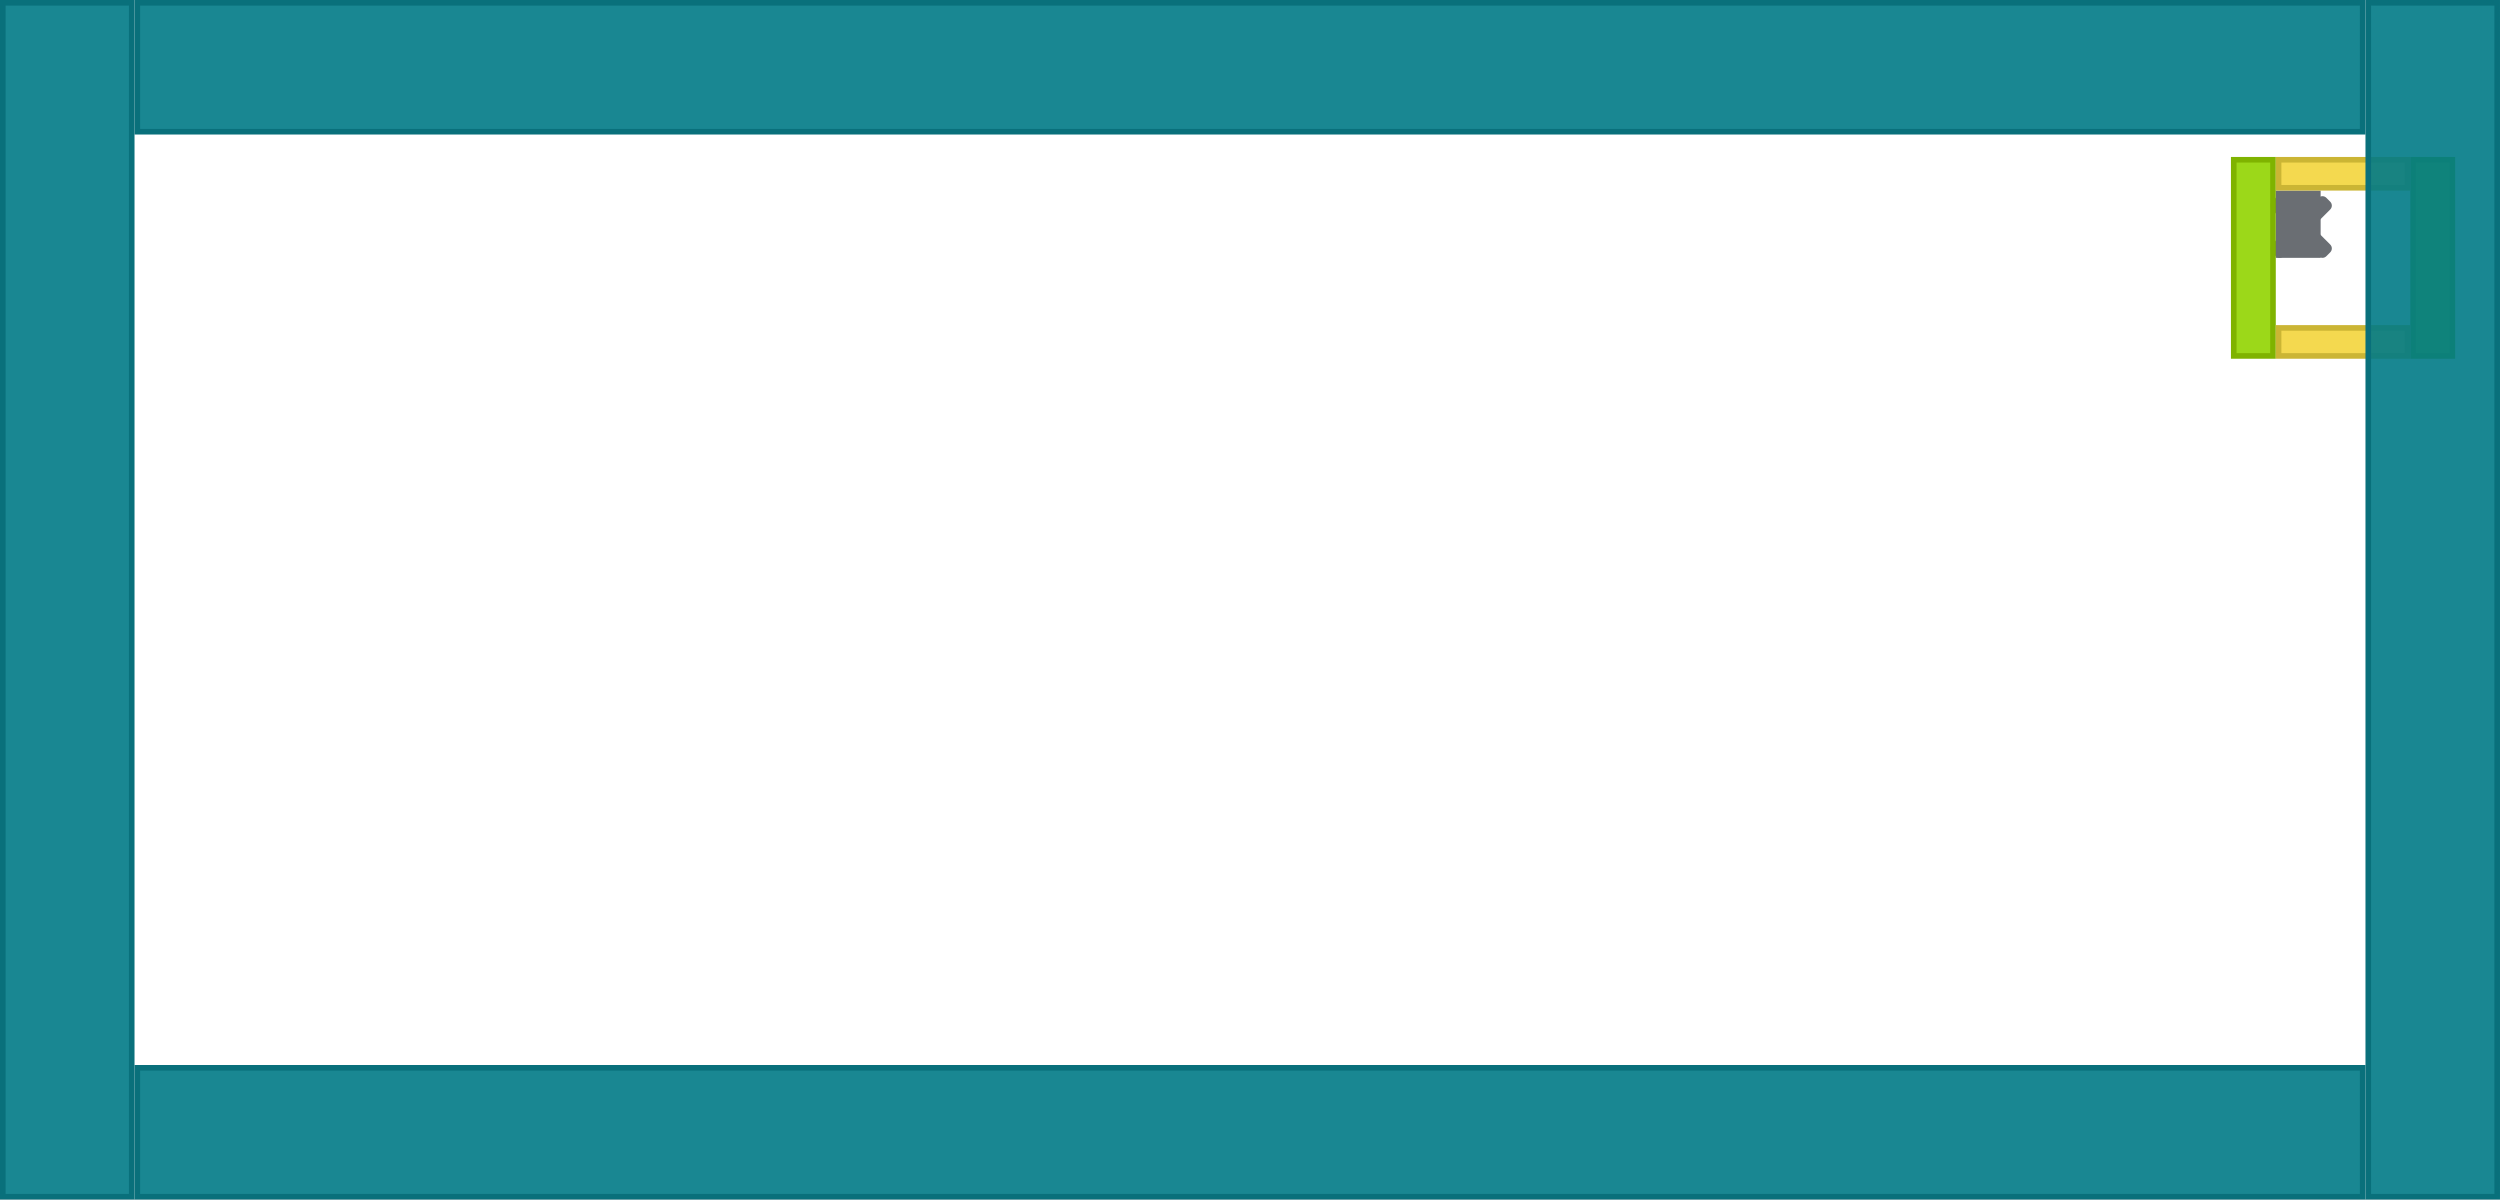 <?xml version="1.0" encoding="UTF-8"?>
<svg width="446px" height="214px" viewBox="0 0 446 214" version="1.1" xmlns="http://www.w3.org/2000/svg" xmlns:xlink="http://www.w3.org/1999/xlink">
    <title></title>
    <defs>
        <rect id="path-1" x="0" y="0" width="446" height="214"></rect>
        <filter x="-6.3%" y="-9.3%" width="112.6%" height="126.2%" filterUnits="objectBoundingBox" id="filter-2">
            <feOffset dx="0" dy="0" in="SourceAlpha" result="shadowOffsetOuter1"></feOffset>
            <feGaussianBlur stdDeviation="3" in="shadowOffsetOuter1" result="shadowBlurOuter1"></feGaussianBlur>
            <feColorMatrix values="0 0 0 0 0   0 0 0 0 0   0 0 0 0 0  0 0 0 0.08 0" type="matrix" in="shadowBlurOuter1" result="shadowMatrixOuter1"></feColorMatrix>
            <feOffset dx="0" dy="8" in="SourceAlpha" result="shadowOffsetOuter2"></feOffset>
            <feGaussianBlur stdDeviation="8" in="shadowOffsetOuter2" result="shadowBlurOuter2"></feGaussianBlur>
            <feColorMatrix values="0 0 0 0 0   0 0 0 0 0   0 0 0 0 0  0 0 0 0.16 0" type="matrix" in="shadowBlurOuter2" result="shadowMatrixOuter2"></feColorMatrix>
            <feMerge>
                <feMergeNode in="shadowMatrixOuter1"></feMergeNode>
                <feMergeNode in="shadowMatrixOuter2"></feMergeNode>
            </feMerge>
        </filter>
    </defs>
    <g id="Modal" stroke="none" stroke-width="1" fill="none" fill-rule="evenodd">
        <g id="Modal-/-No-Header">
            <g id="Background">
                <use fill="black" fill-opacity="1" filter="url(#filter-2)" xlink:href="#path-1"></use>
                <use fill="#FFFFFF" fill-rule="evenodd" xlink:href="#path-1"></use>
            </g>
            <g id="Close-Button" transform="translate(398, 28)">
                <g id="🖼-Icon" transform="translate(7, 7)" fill="#6A6E73">
                    <g id="times">
                        <path d="M2.373,10.712 L5.5,7.585 L8.627,10.712 C9.011,11.096 9.633,11.096 10.017,10.712 L10.712,10.017 C11.096,9.633 11.096,9.011 10.712,8.627 L7.585,5.5 L10.712,2.373 C11.096,1.989 11.096,1.367 10.712,0.983 L10.017,0.288 C9.633,-0.096 9.011,-0.096 8.627,0.288 L5.5,3.415 L2.373,0.288 C1.989,-0.096 1.367,-0.096 0.983,0.288 L0.288,0.983 C-0.096,1.367 -0.096,1.989 0.288,2.373 L3.415,5.5 L0.288,8.627 C-0.096,9.011 -0.096,9.633 0.288,10.017 L0.983,10.712 C1.367,11.096 1.989,11.096 2.373,10.712 Z"></path>
                    </g>
                    <rect id="🎨-Color" x="1" y="-1" width="8" height="12"></rect>
                </g>
                <g id="📐-Padding" fill-opacity="0.9">
                    <g id="Spacer-/-Horizontal-/-3.-pf-global--spacer--md-(16px)" fill="#92D400" stroke="#7FB300">
                        <rect id="Rectangle-Copy" x="0.5" y="0.5" width="7" height="35"></rect>
                    </g>
                    <g id="Spacer-/-Horizontal-/-3.-pf-global--spacer--md-(16px)" transform="translate(32, 0)" fill="#92D400" stroke="#7FB300">
                        <rect id="Rectangle-Copy" x="0.5" y="0.5" width="7" height="35"></rect>
                    </g>
                    <g id="Spacer-/-Vertical-/-8.-pf-global--spacer--form-element-(6px)" transform="translate(8, 0)" fill="#F3D53C" stroke="#CBB534">
                        <rect id="Rectangle" x="0.5" y="0.5" width="23" height="5"></rect>
                    </g>
                    <g id="Spacer-/-Vertical-/-8.-pf-global--spacer--form-element-(6px)" transform="translate(8, 30)" fill="#F3D53C" stroke="#CBB534">
                        <rect id="Rectangle" x="0.5" y="0.5" width="23" height="5"></rect>
                    </g>
                </g>
            </g>
            <g id="📐-Padding" fill="#007A87" fill-opacity="0.9" stroke="#09707B">
                <g id="Spacer-/-Horizontal-/-4.-pf-global--spacer--lg-(24px)">
                    <rect id="Rectangle-Copy-3" x="0.5" y="0.5" width="23" height="213"></rect>
                </g>
                <g id="Spacer-/-Horizontal-/-4.-pf-global--spacer--lg-(24px)" transform="translate(422, 0)">
                    <rect id="Rectangle-Copy-3" x="0.5" y="0.5" width="23" height="213"></rect>
                </g>
                <g id="Spacer-/-Vertical-/-4.-pf-global--spacer--lg-(24px)" transform="translate(24, 0)">
                    <rect id="Rectangle-Copy-3" x="0.5" y="0.5" width="397" height="23"></rect>
                </g>
                <g id="Spacer-/-Vertical-/-4.-pf-global--spacer--lg-(24px)" transform="translate(24, 190)">
                    <rect id="Rectangle-Copy-3" x="0.5" y="0.5" width="397" height="23"></rect>
                </g>
            </g>
        </g>
    </g>
</svg>